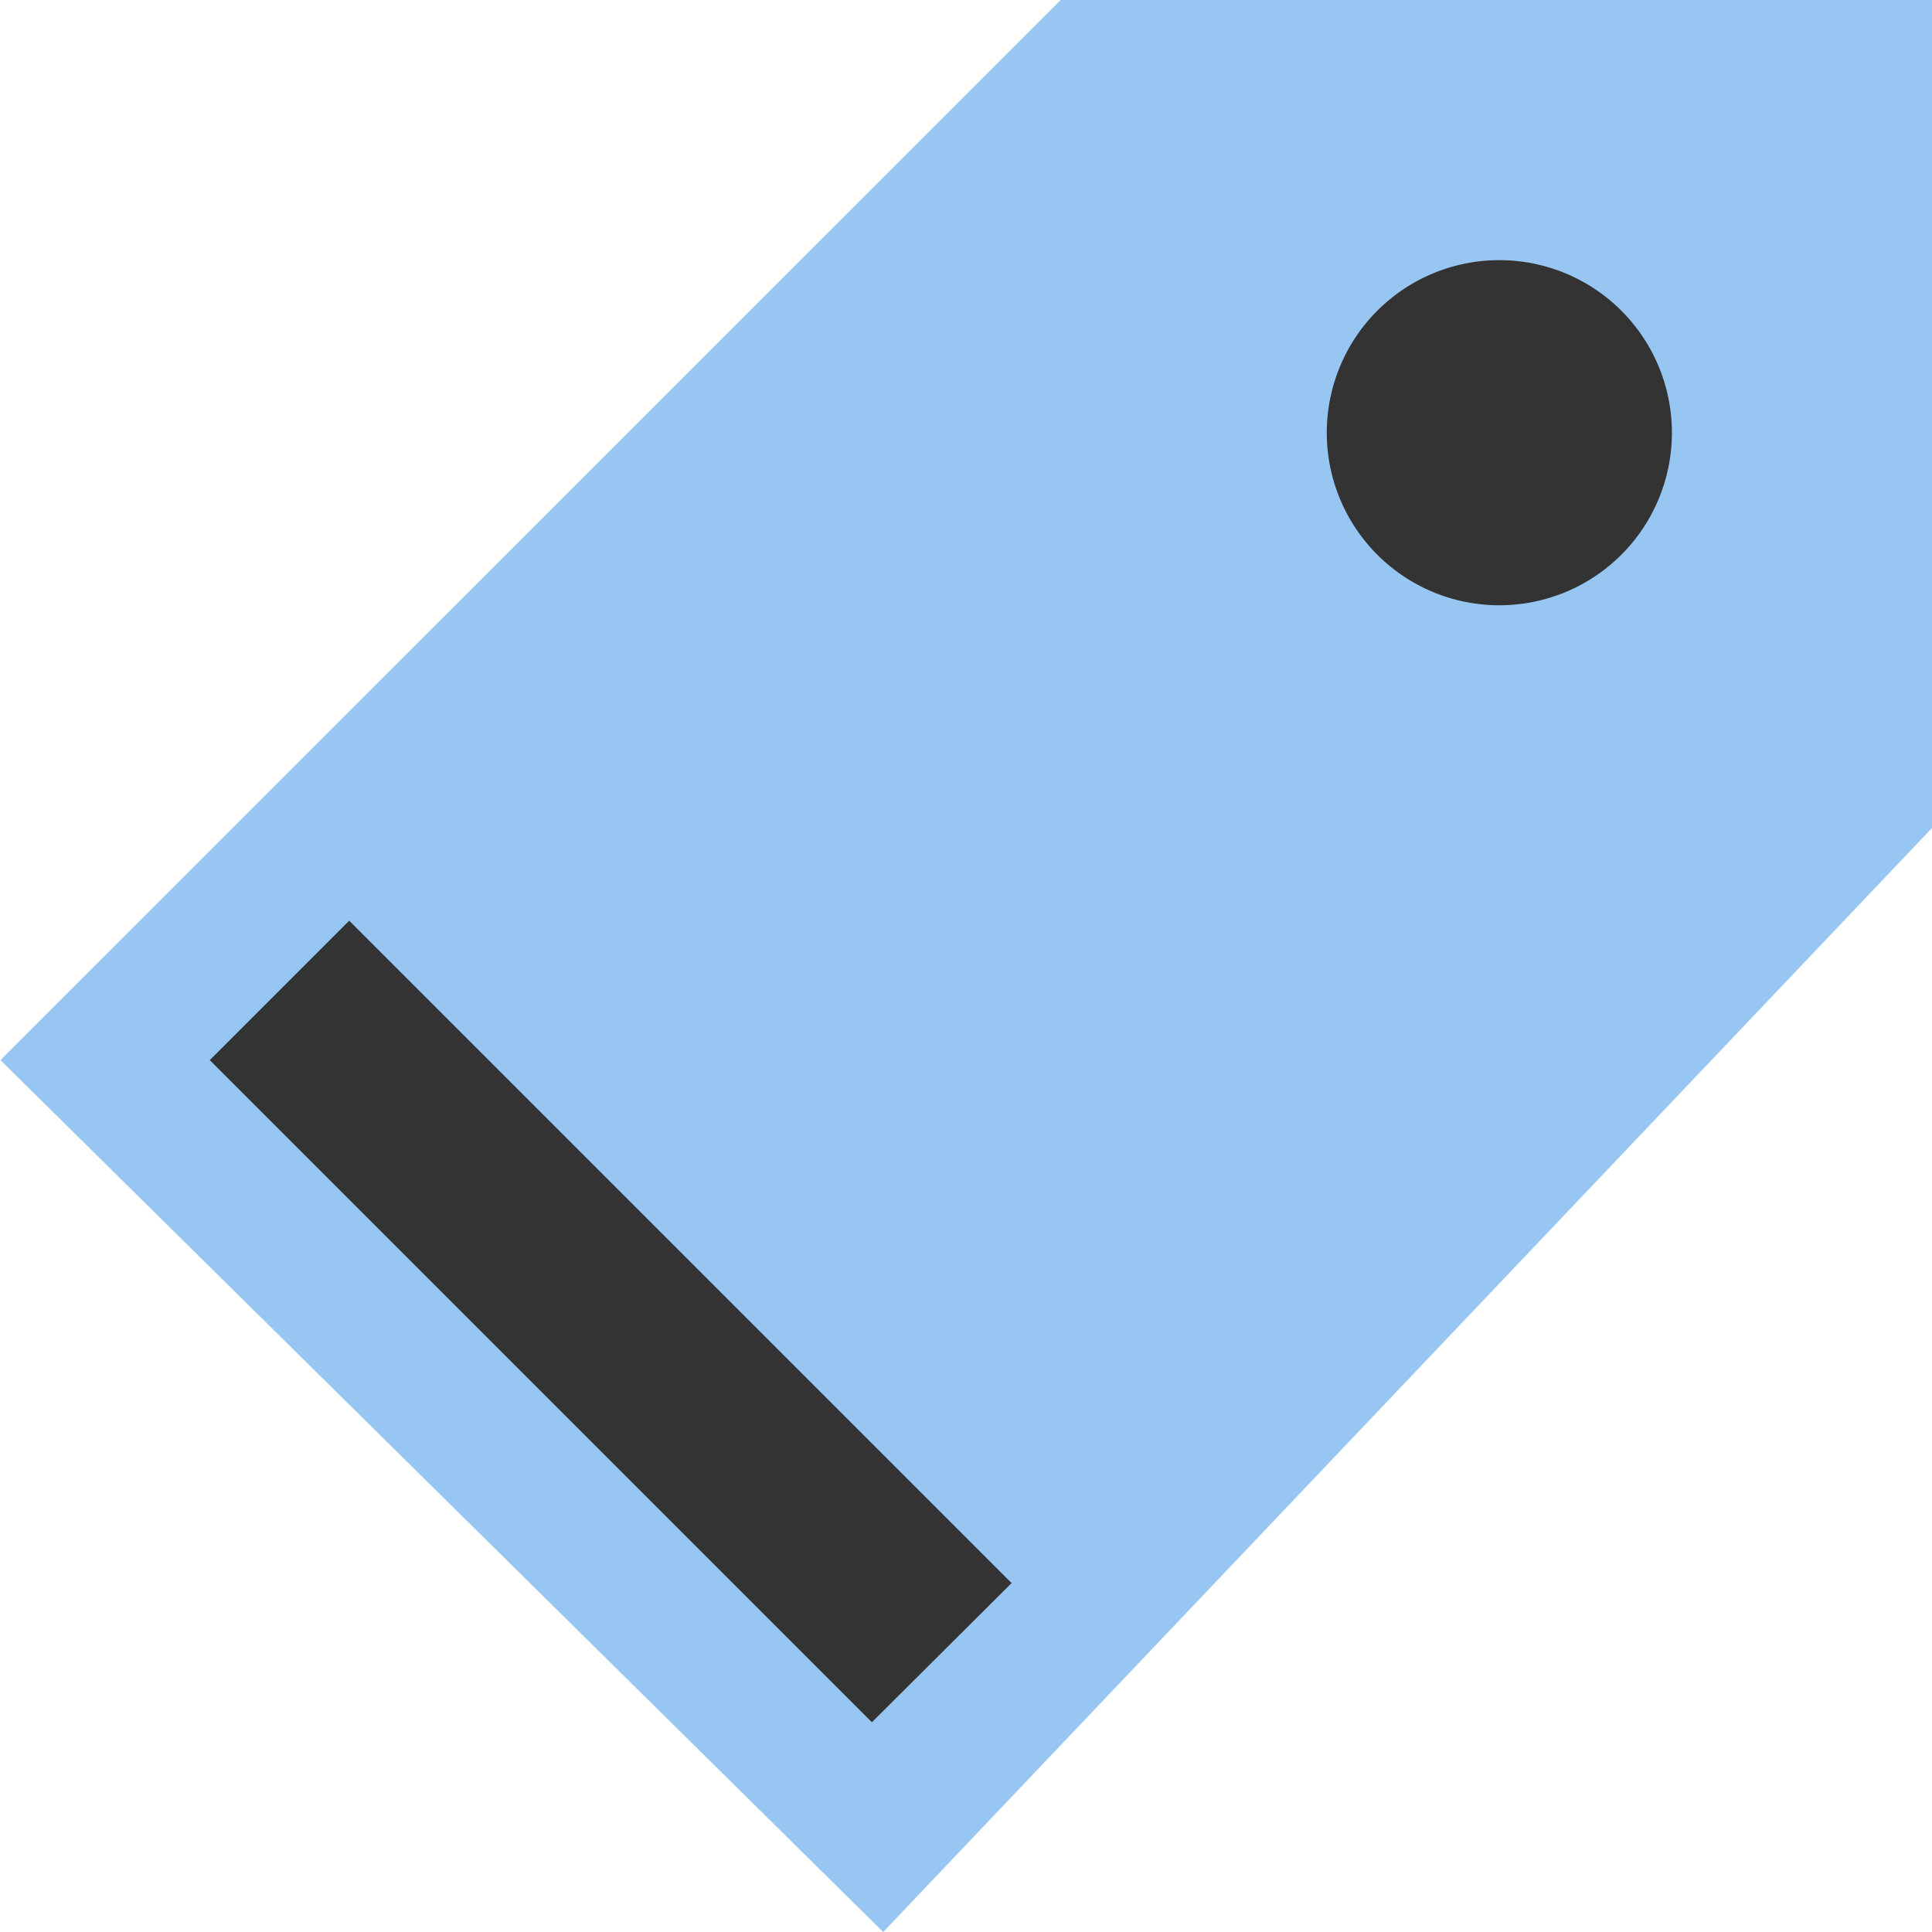 <?xml version="1.0" standalone="no"?><!DOCTYPE svg PUBLIC "-//W3C//DTD SVG 1.1//EN" "http://www.w3.org/Graphics/SVG/1.1/DTD/svg11.dtd"><svg class="icon" width="200px" height="200.00px" viewBox="0 0 1024 1024" version="1.1" xmlns="http://www.w3.org/2000/svg"><path d="M0.234 561.883L562.176 0H1024v438.857L468.114 1024z" fill="#98C6F2" /><path d="M111.177 561.883l73.904-73.904 351.086 351.086-74.05 73.757L111.177 561.883zM729.995 164.688a91.458 91.458 0 1 1 129.375 129.317 91.458 91.458 0 0 1-129.375-129.317z" fill="#333333" /></svg>
